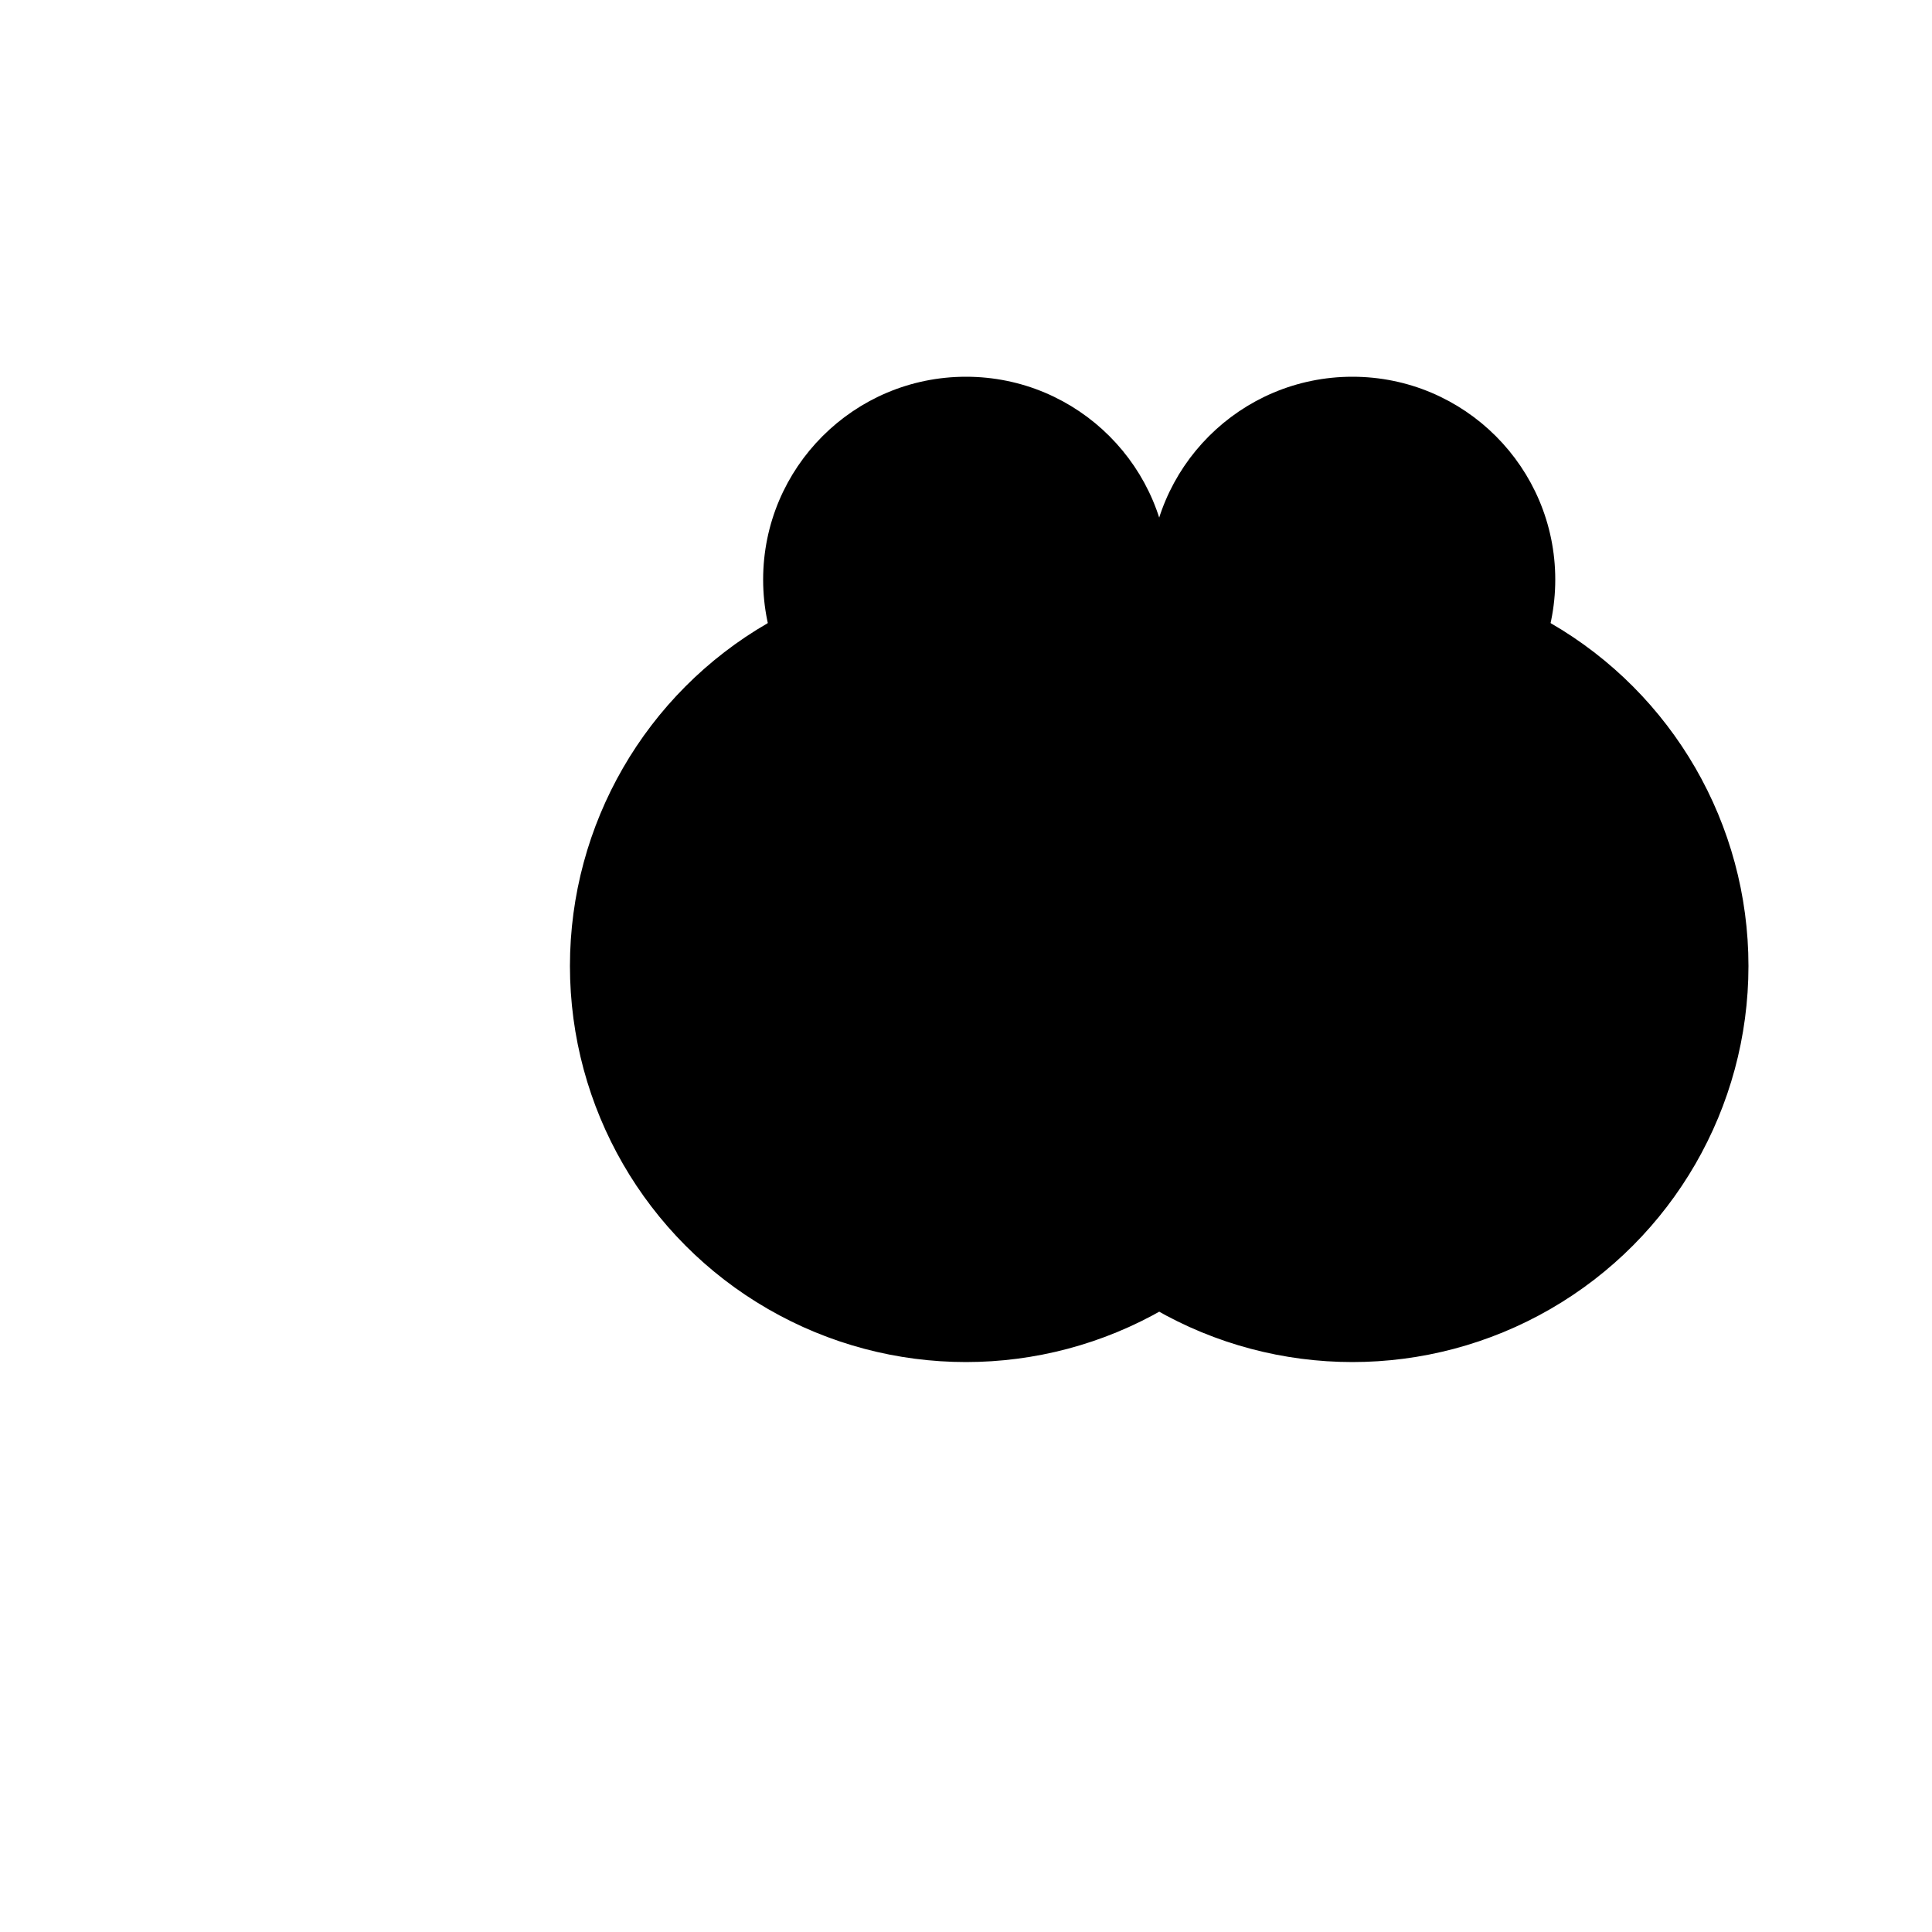  <svg xmlns="http://www.w3.org/2000/svg" viewBox="0 0 100 100">
  <style>
    .eyes {
      fill: black;
      stroke: black;
      stroke-width: 1;
    }
  </style>
  <g class="eyes">
    <circle cx="50" cy="50" r="20" />
    <circle cx="50" cy="30" r="10" />
    <circle cx="70" cy="50" r="20" />
    <circle cx="70" cy="30" r="10" />
  </g>
</svg>